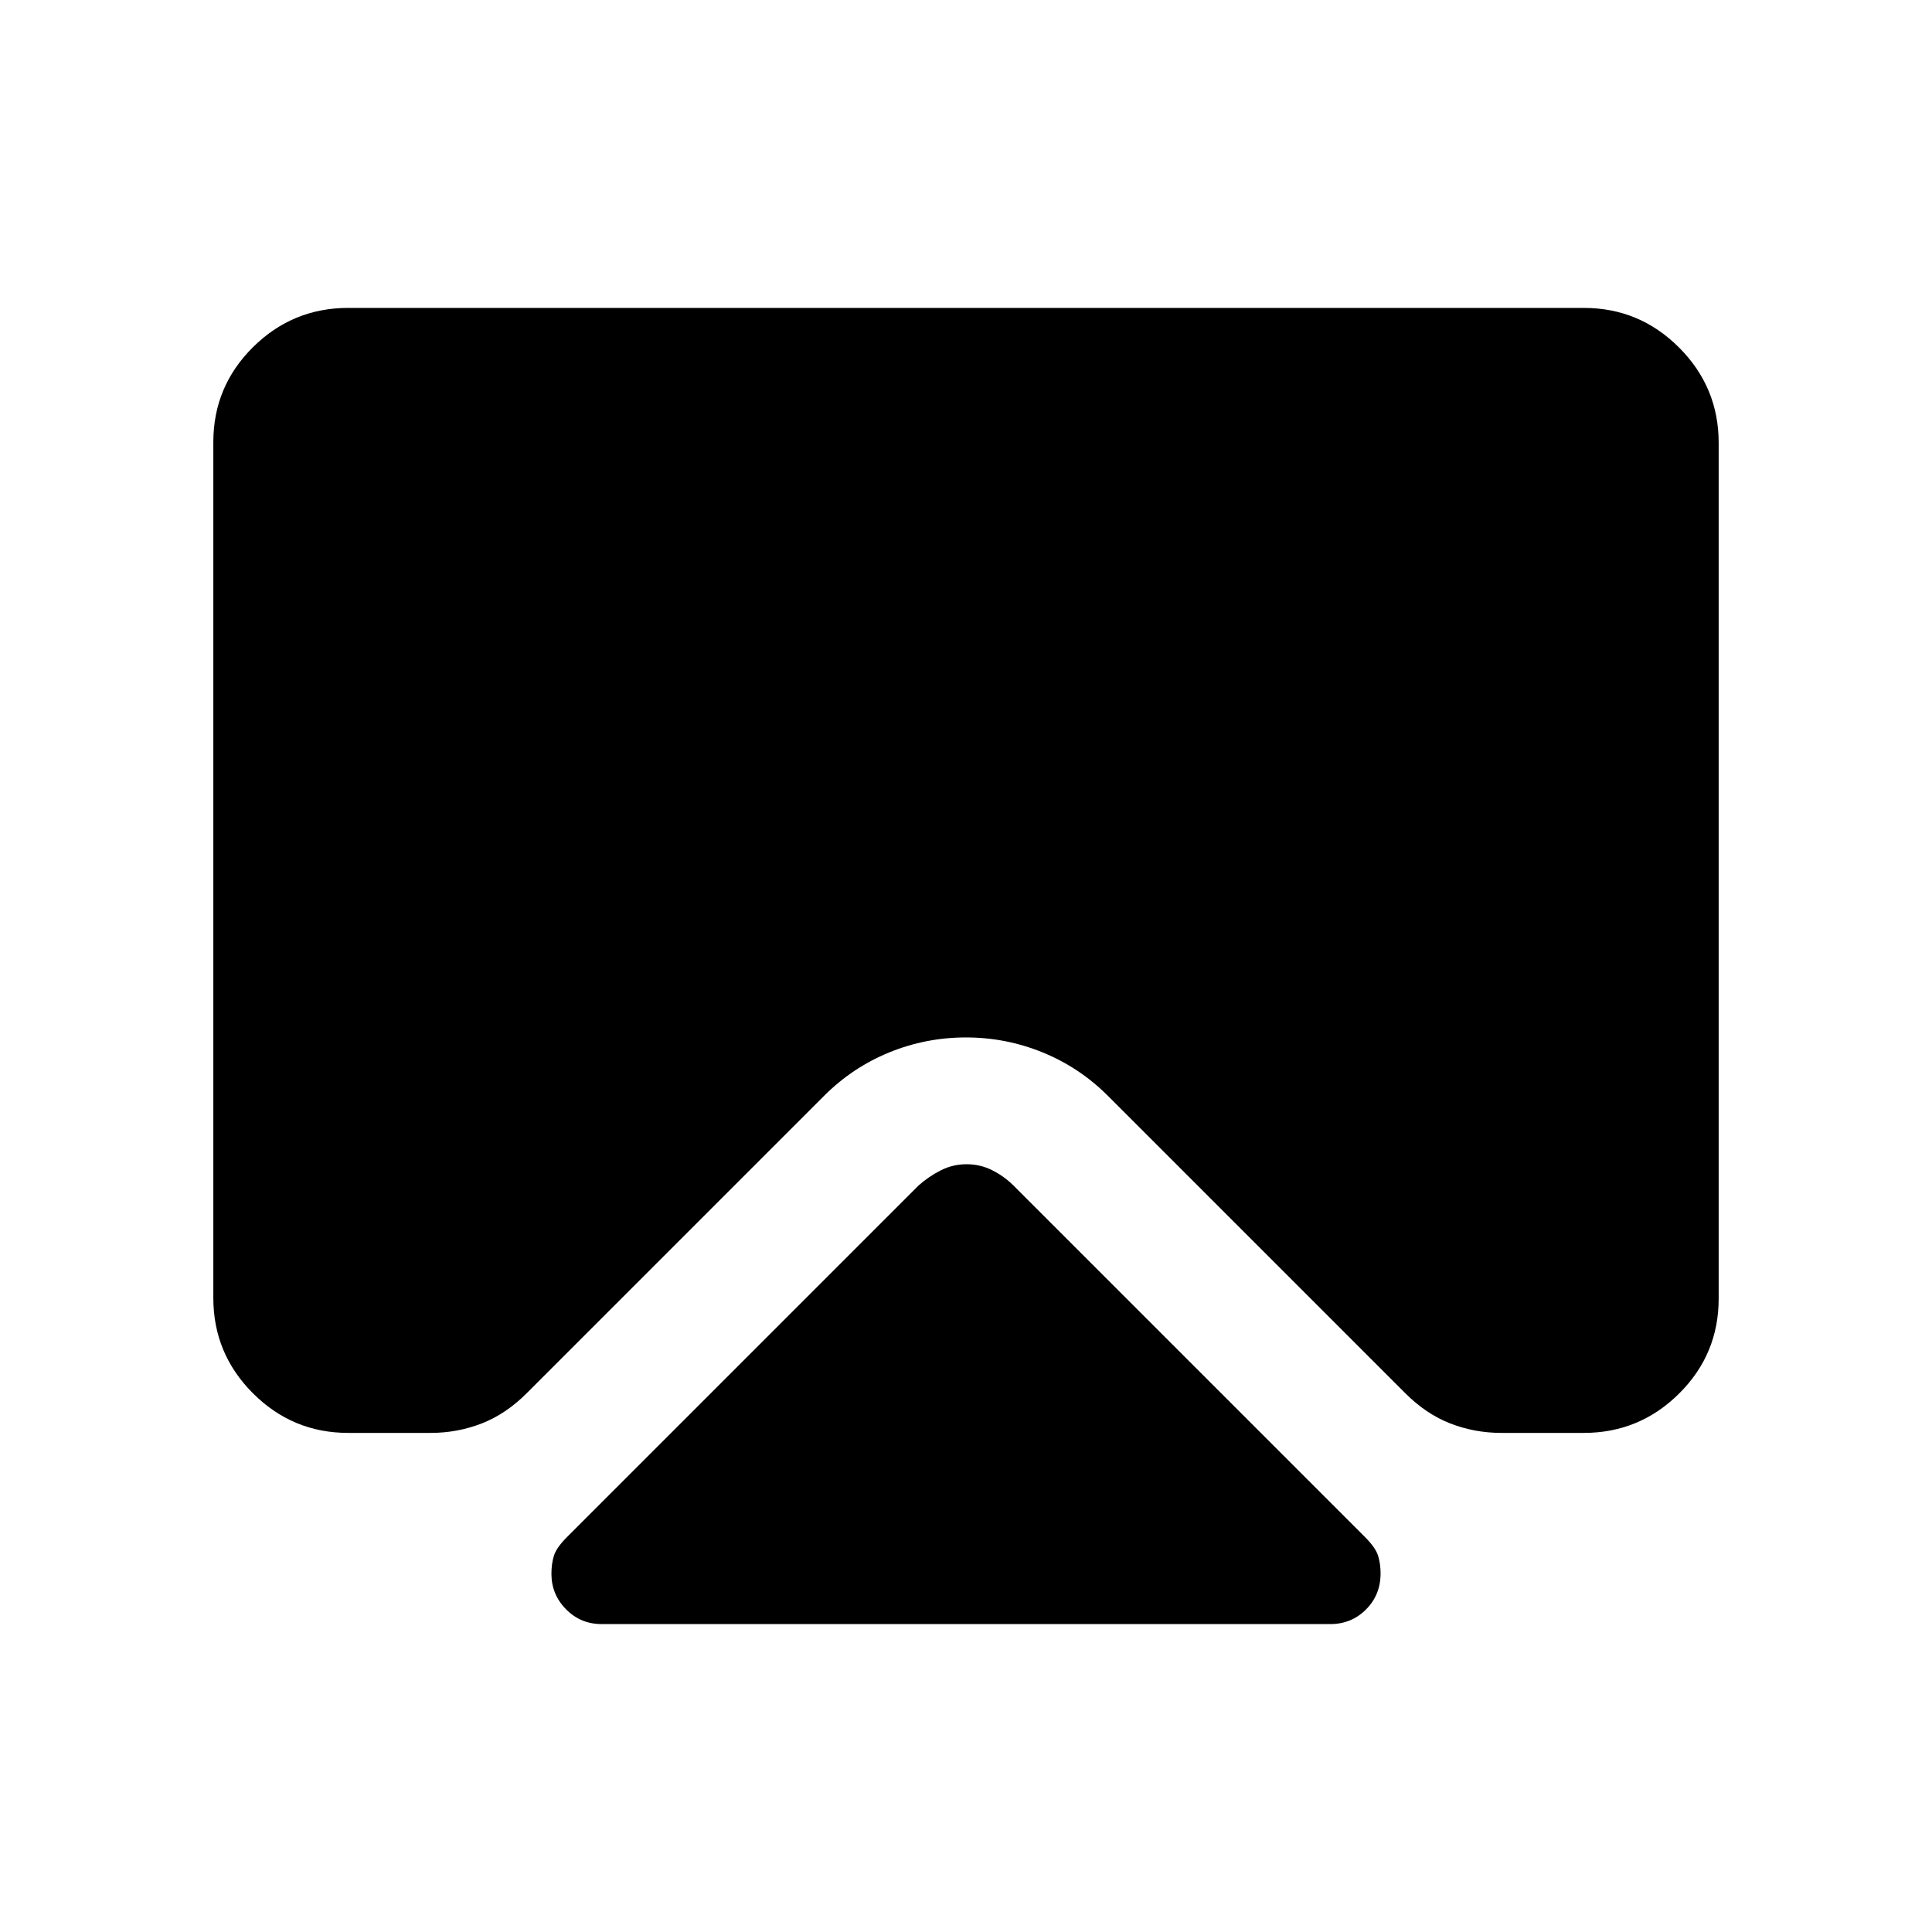 <svg xmlns="http://www.w3.org/2000/svg" height="20" viewBox="0 -960 960 960" width="20"><path d="M299-153q-10.5 0-17.75-7.37Q274-167.73 274-178q0-5 1.25-9t6.49-9.24L456.5-371q5.1-4.5 11.05-7.5 5.95-3 12.75-3t12.75 3q5.95 3 10.45 7.5l174.76 174.76q5.24 5.24 6.49 9.24t1.25 8.84q0 10.66-7.25 17.91T661-153H299ZM173-807h614q27.64 0 47.32 19.69Q854-767.61 854-739.96v425.24q0 27.66-19.68 47.19Q814.64-248 787-248h-41q-13.37 0-25.48-4.74Q708.41-257.48 698-268L550.5-415.5q-14.11-14.09-32.37-21.54-18.25-7.46-38.17-7.46t-38.15 7.46q-18.22 7.45-32.31 21.54L262-268q-10.41 10.52-22.52 15.26T214-248h-41q-27.64 0-47.32-19.69Q106-287.39 106-315.04v-425.24q0-27.66 19.68-47.19Q145.36-807 173-807Z"/></svg>